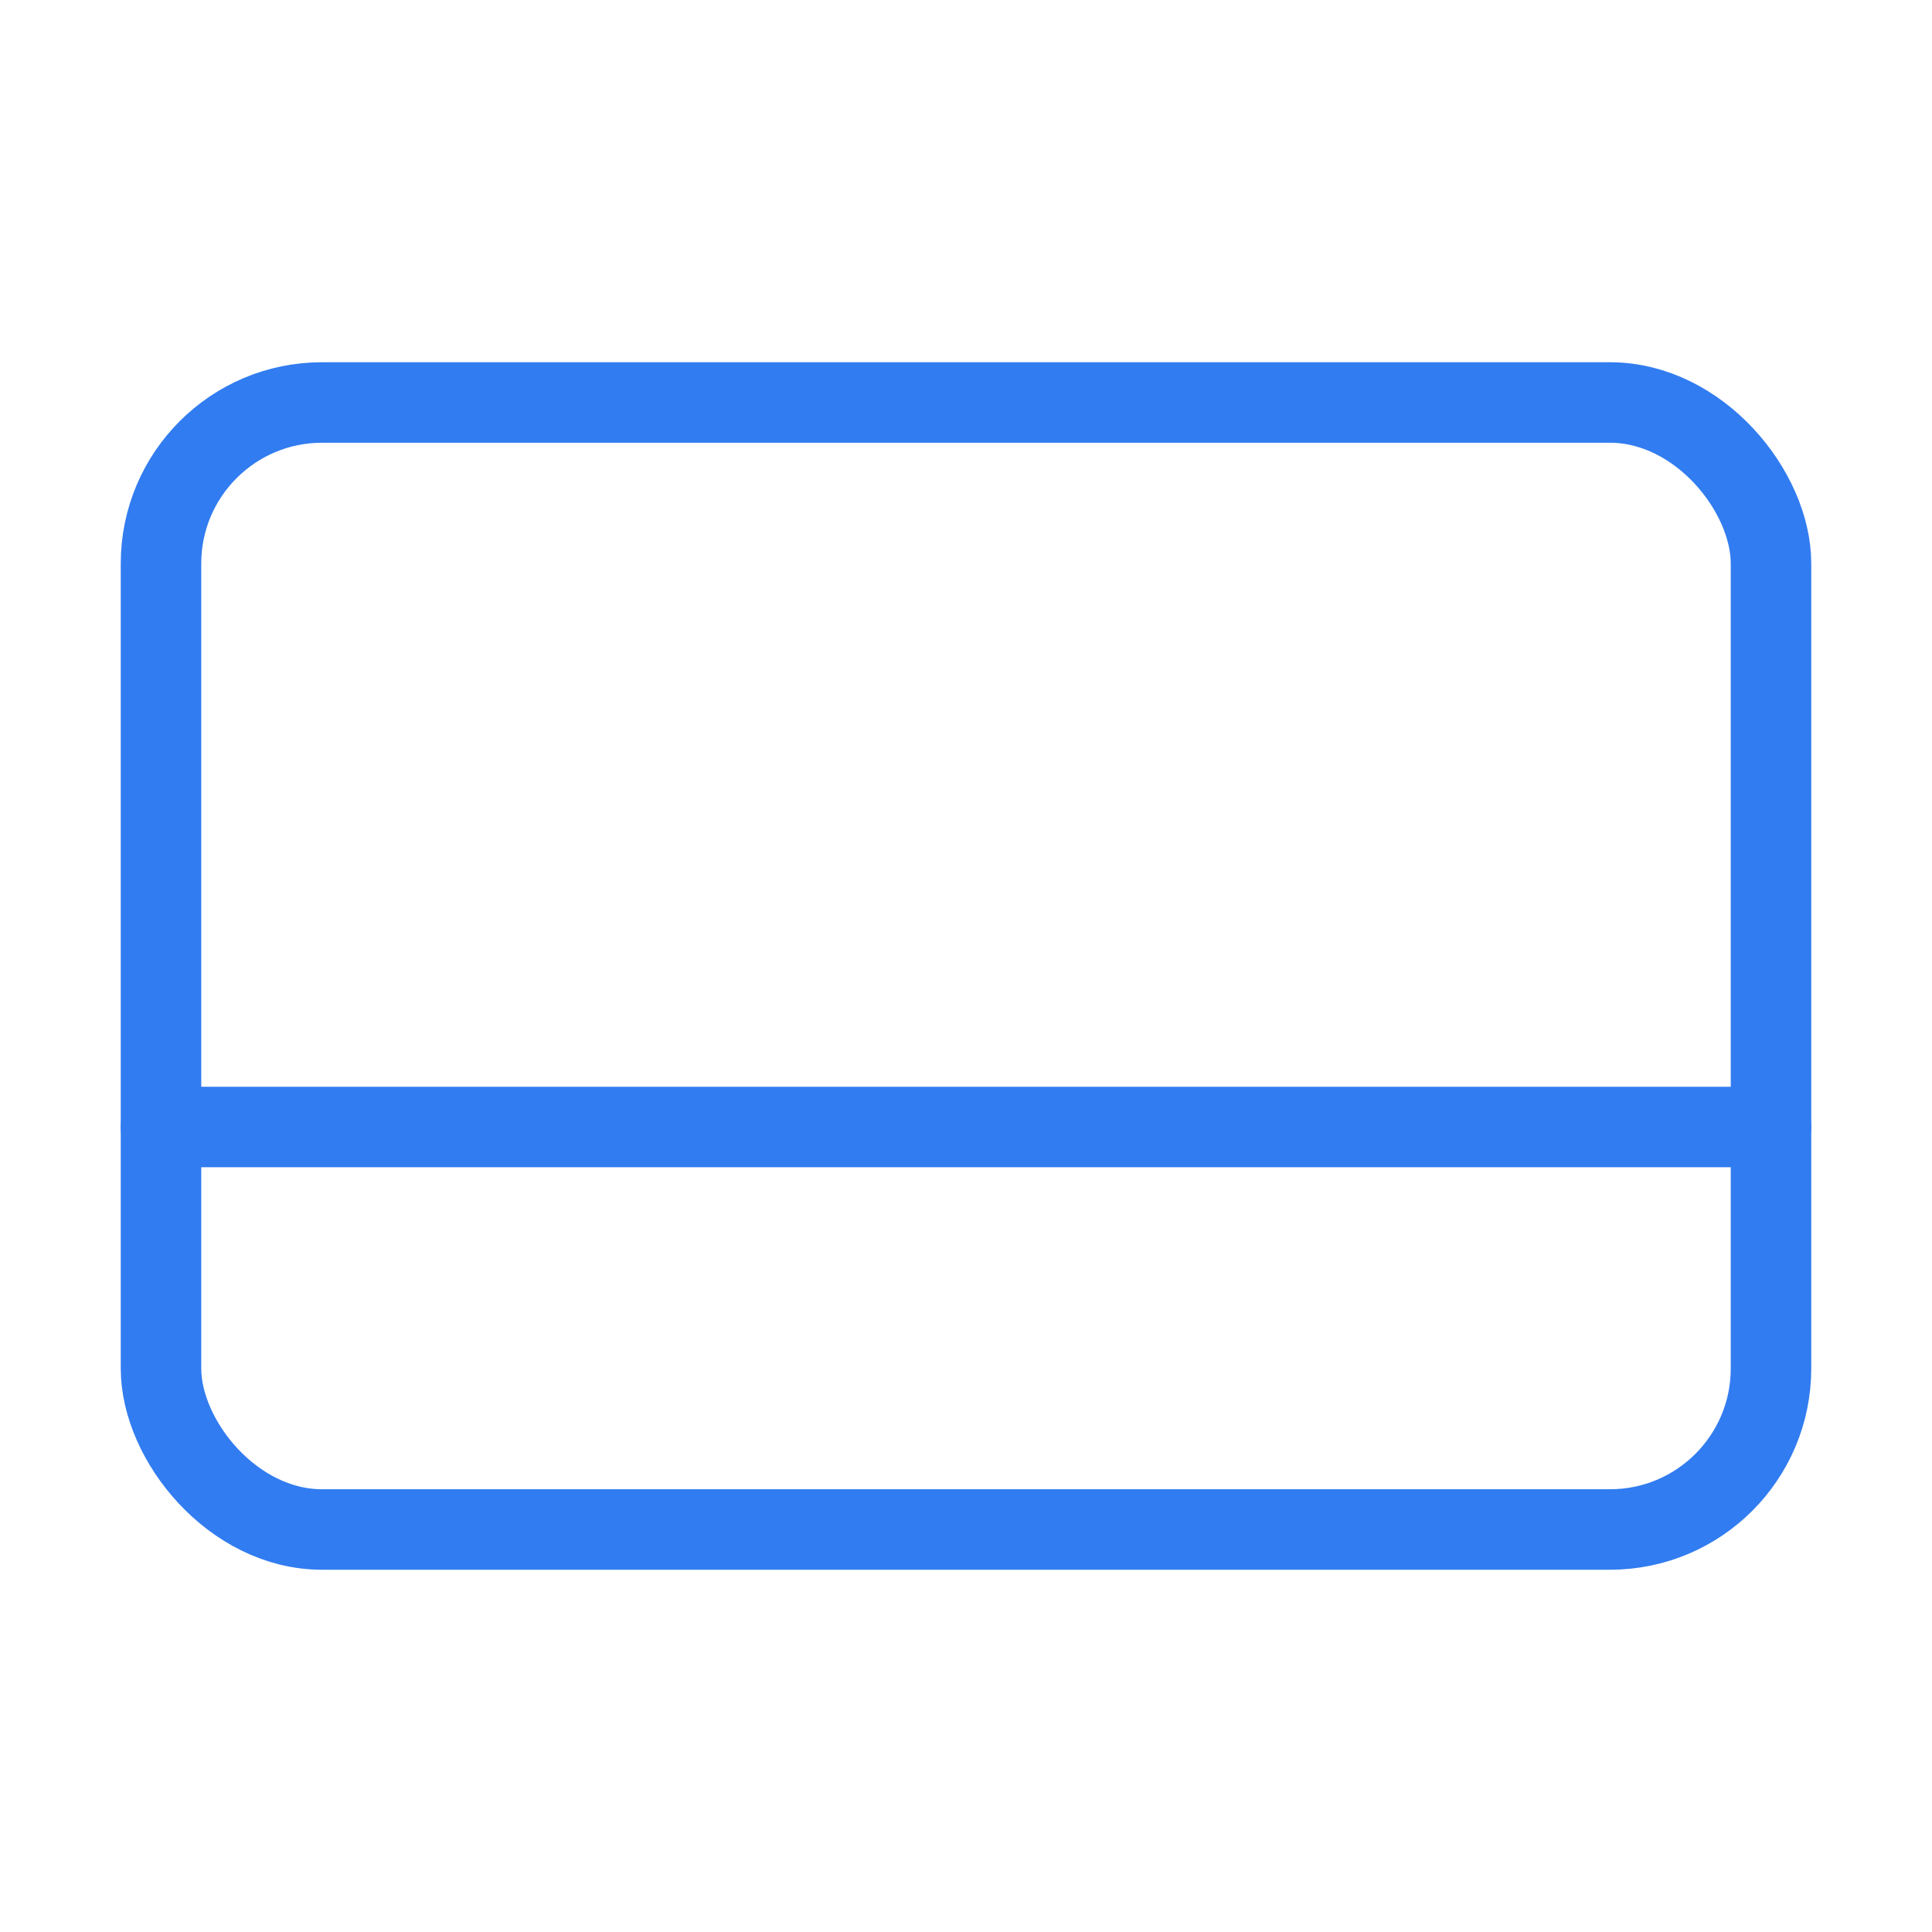 <svg width="24" height="24" viewBox="0 0 24 24" fill="none" xmlns="http://www.w3.org/2000/svg">
<rect x="2" y="5" width="20" height="14" rx="2" stroke="#317CF0" stroke-linecap="round" stroke-linejoin="round"/>
<path d="M2 14H22" stroke="#317CF0" stroke-linecap="round"/>
</svg>
